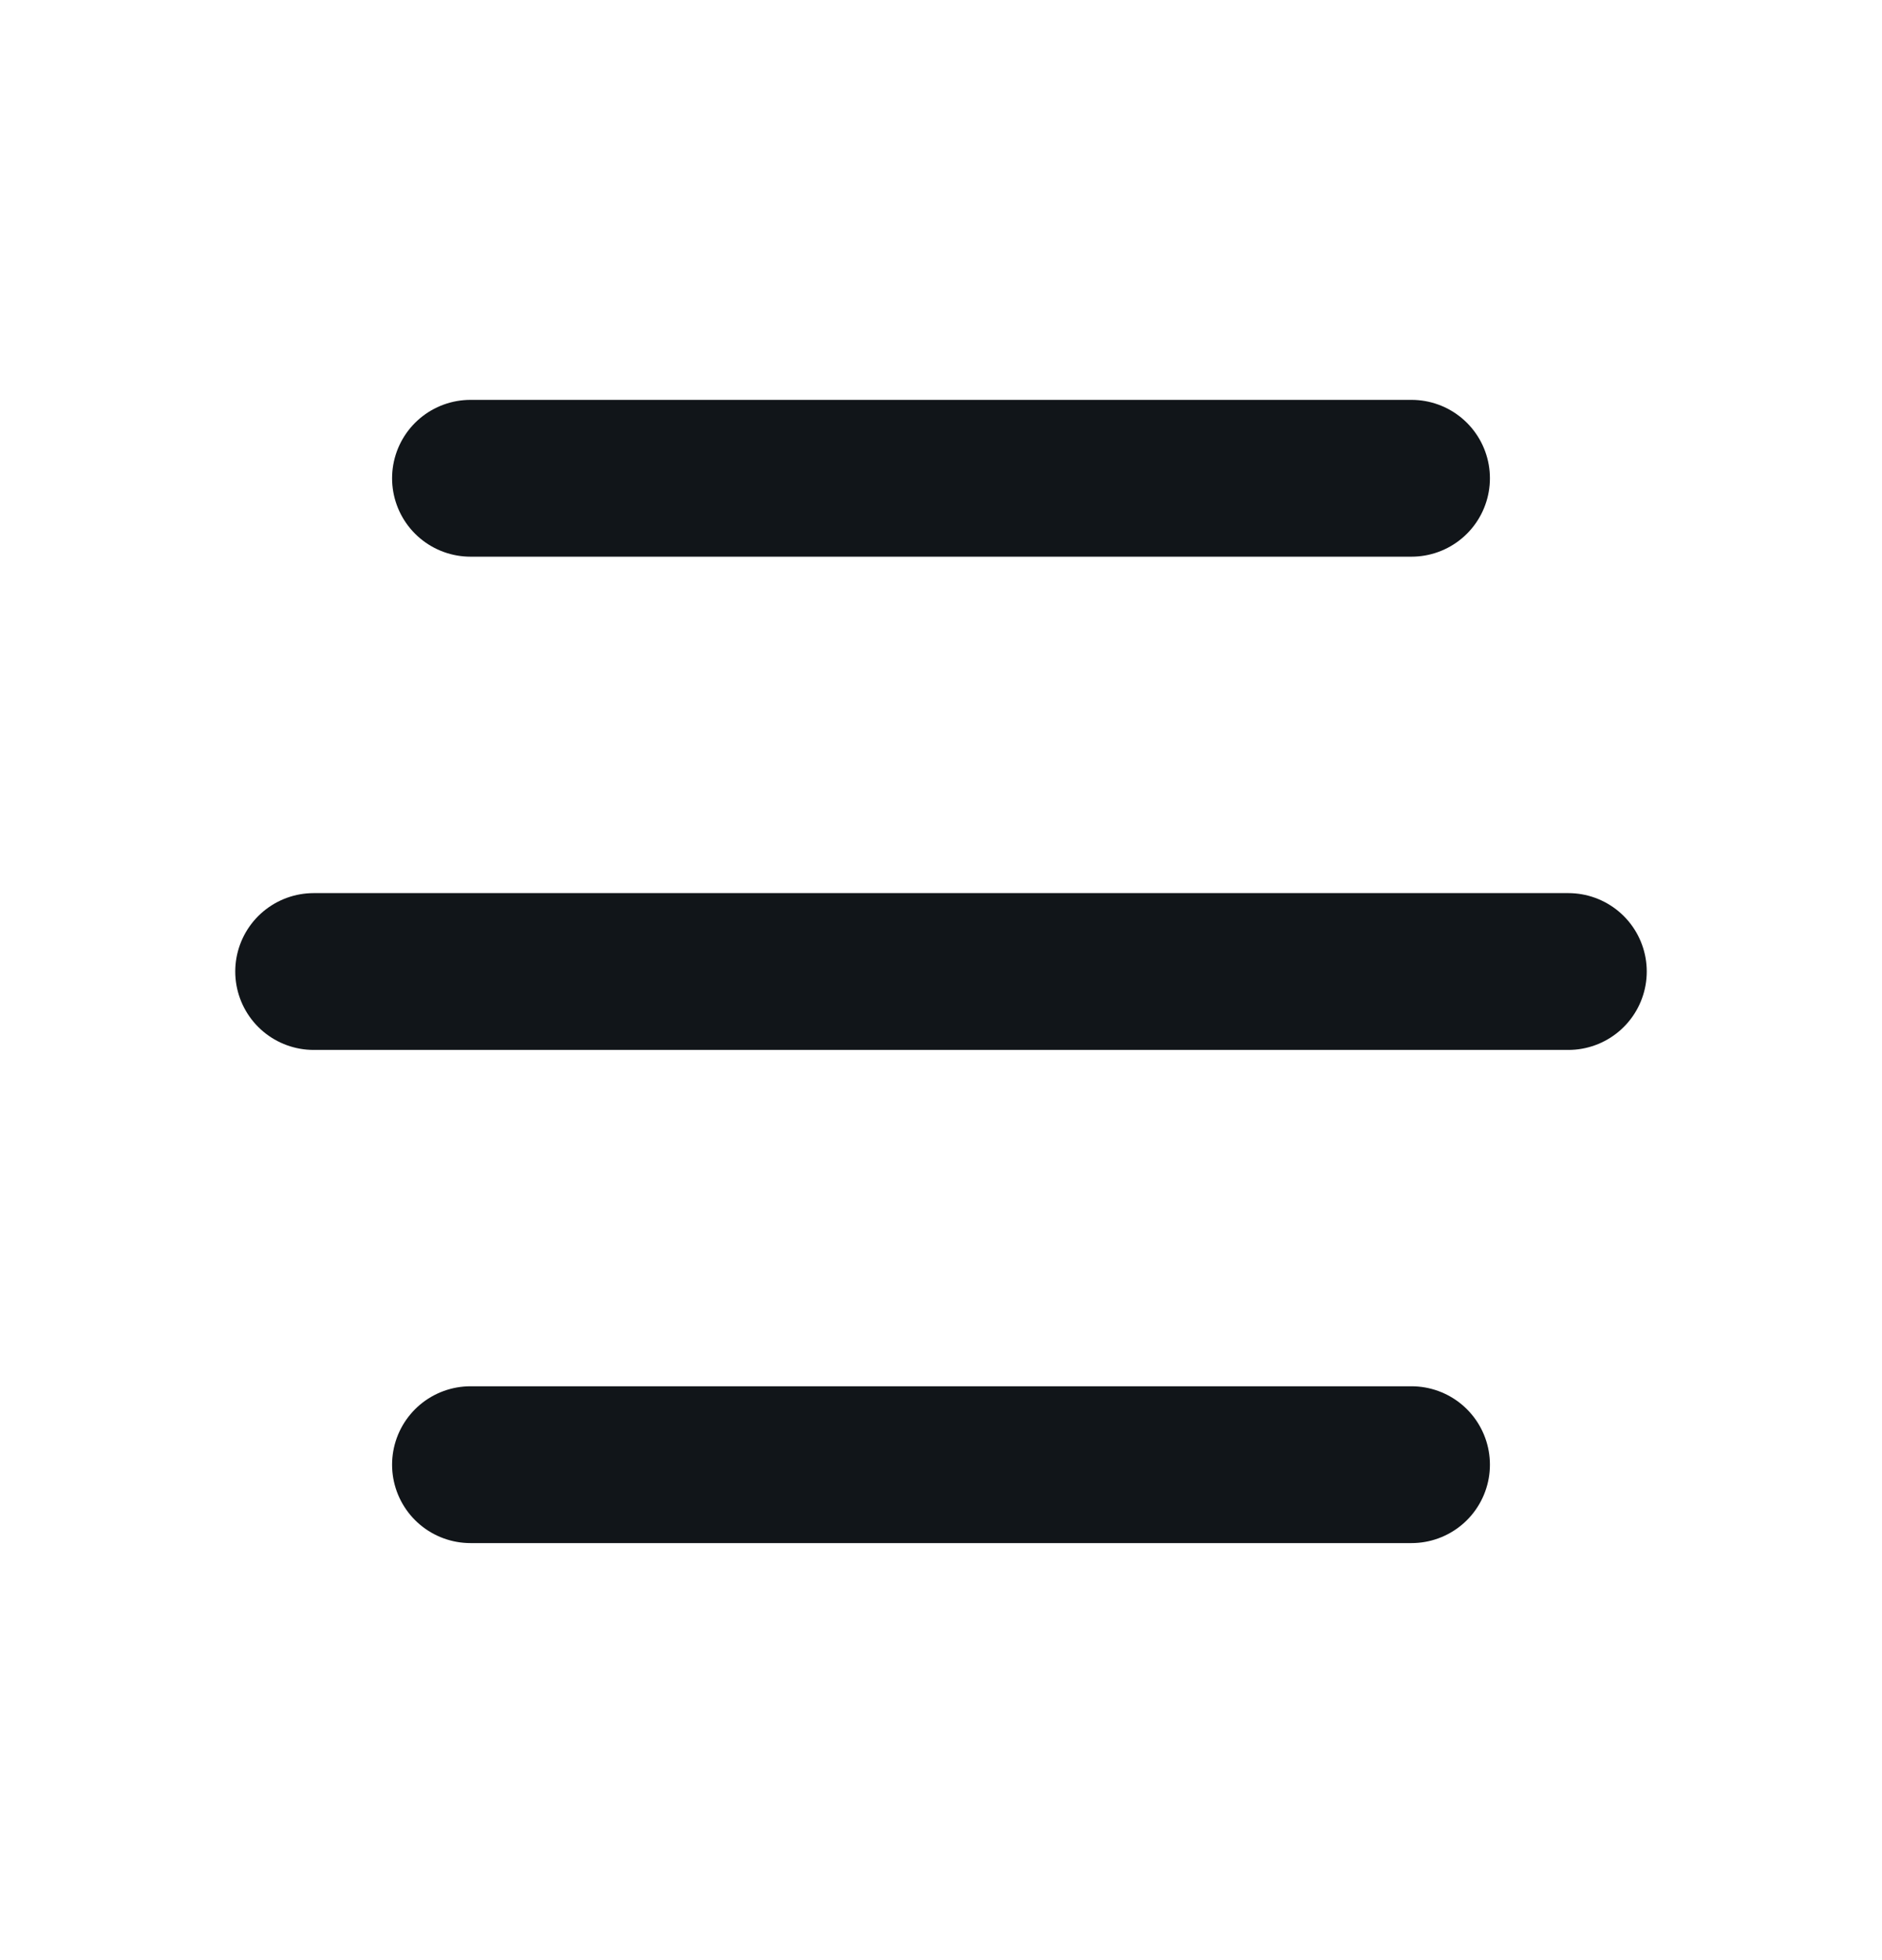 <svg width="24" height="25" viewBox="0 0 24 25" fill="none" xmlns="http://www.w3.org/2000/svg">
<path d="M4 12.391H20" stroke="#111519" stroke-width="2" stroke-linecap="round" stroke-linejoin="round"/>
<path d="M6 6.1H18" stroke="#111519" stroke-width="2" stroke-linecap="round" stroke-linejoin="round"/>
<path d="M6 18.681H18" stroke="#111519" stroke-width="2" stroke-linecap="round" stroke-linejoin="round"/>
</svg>
